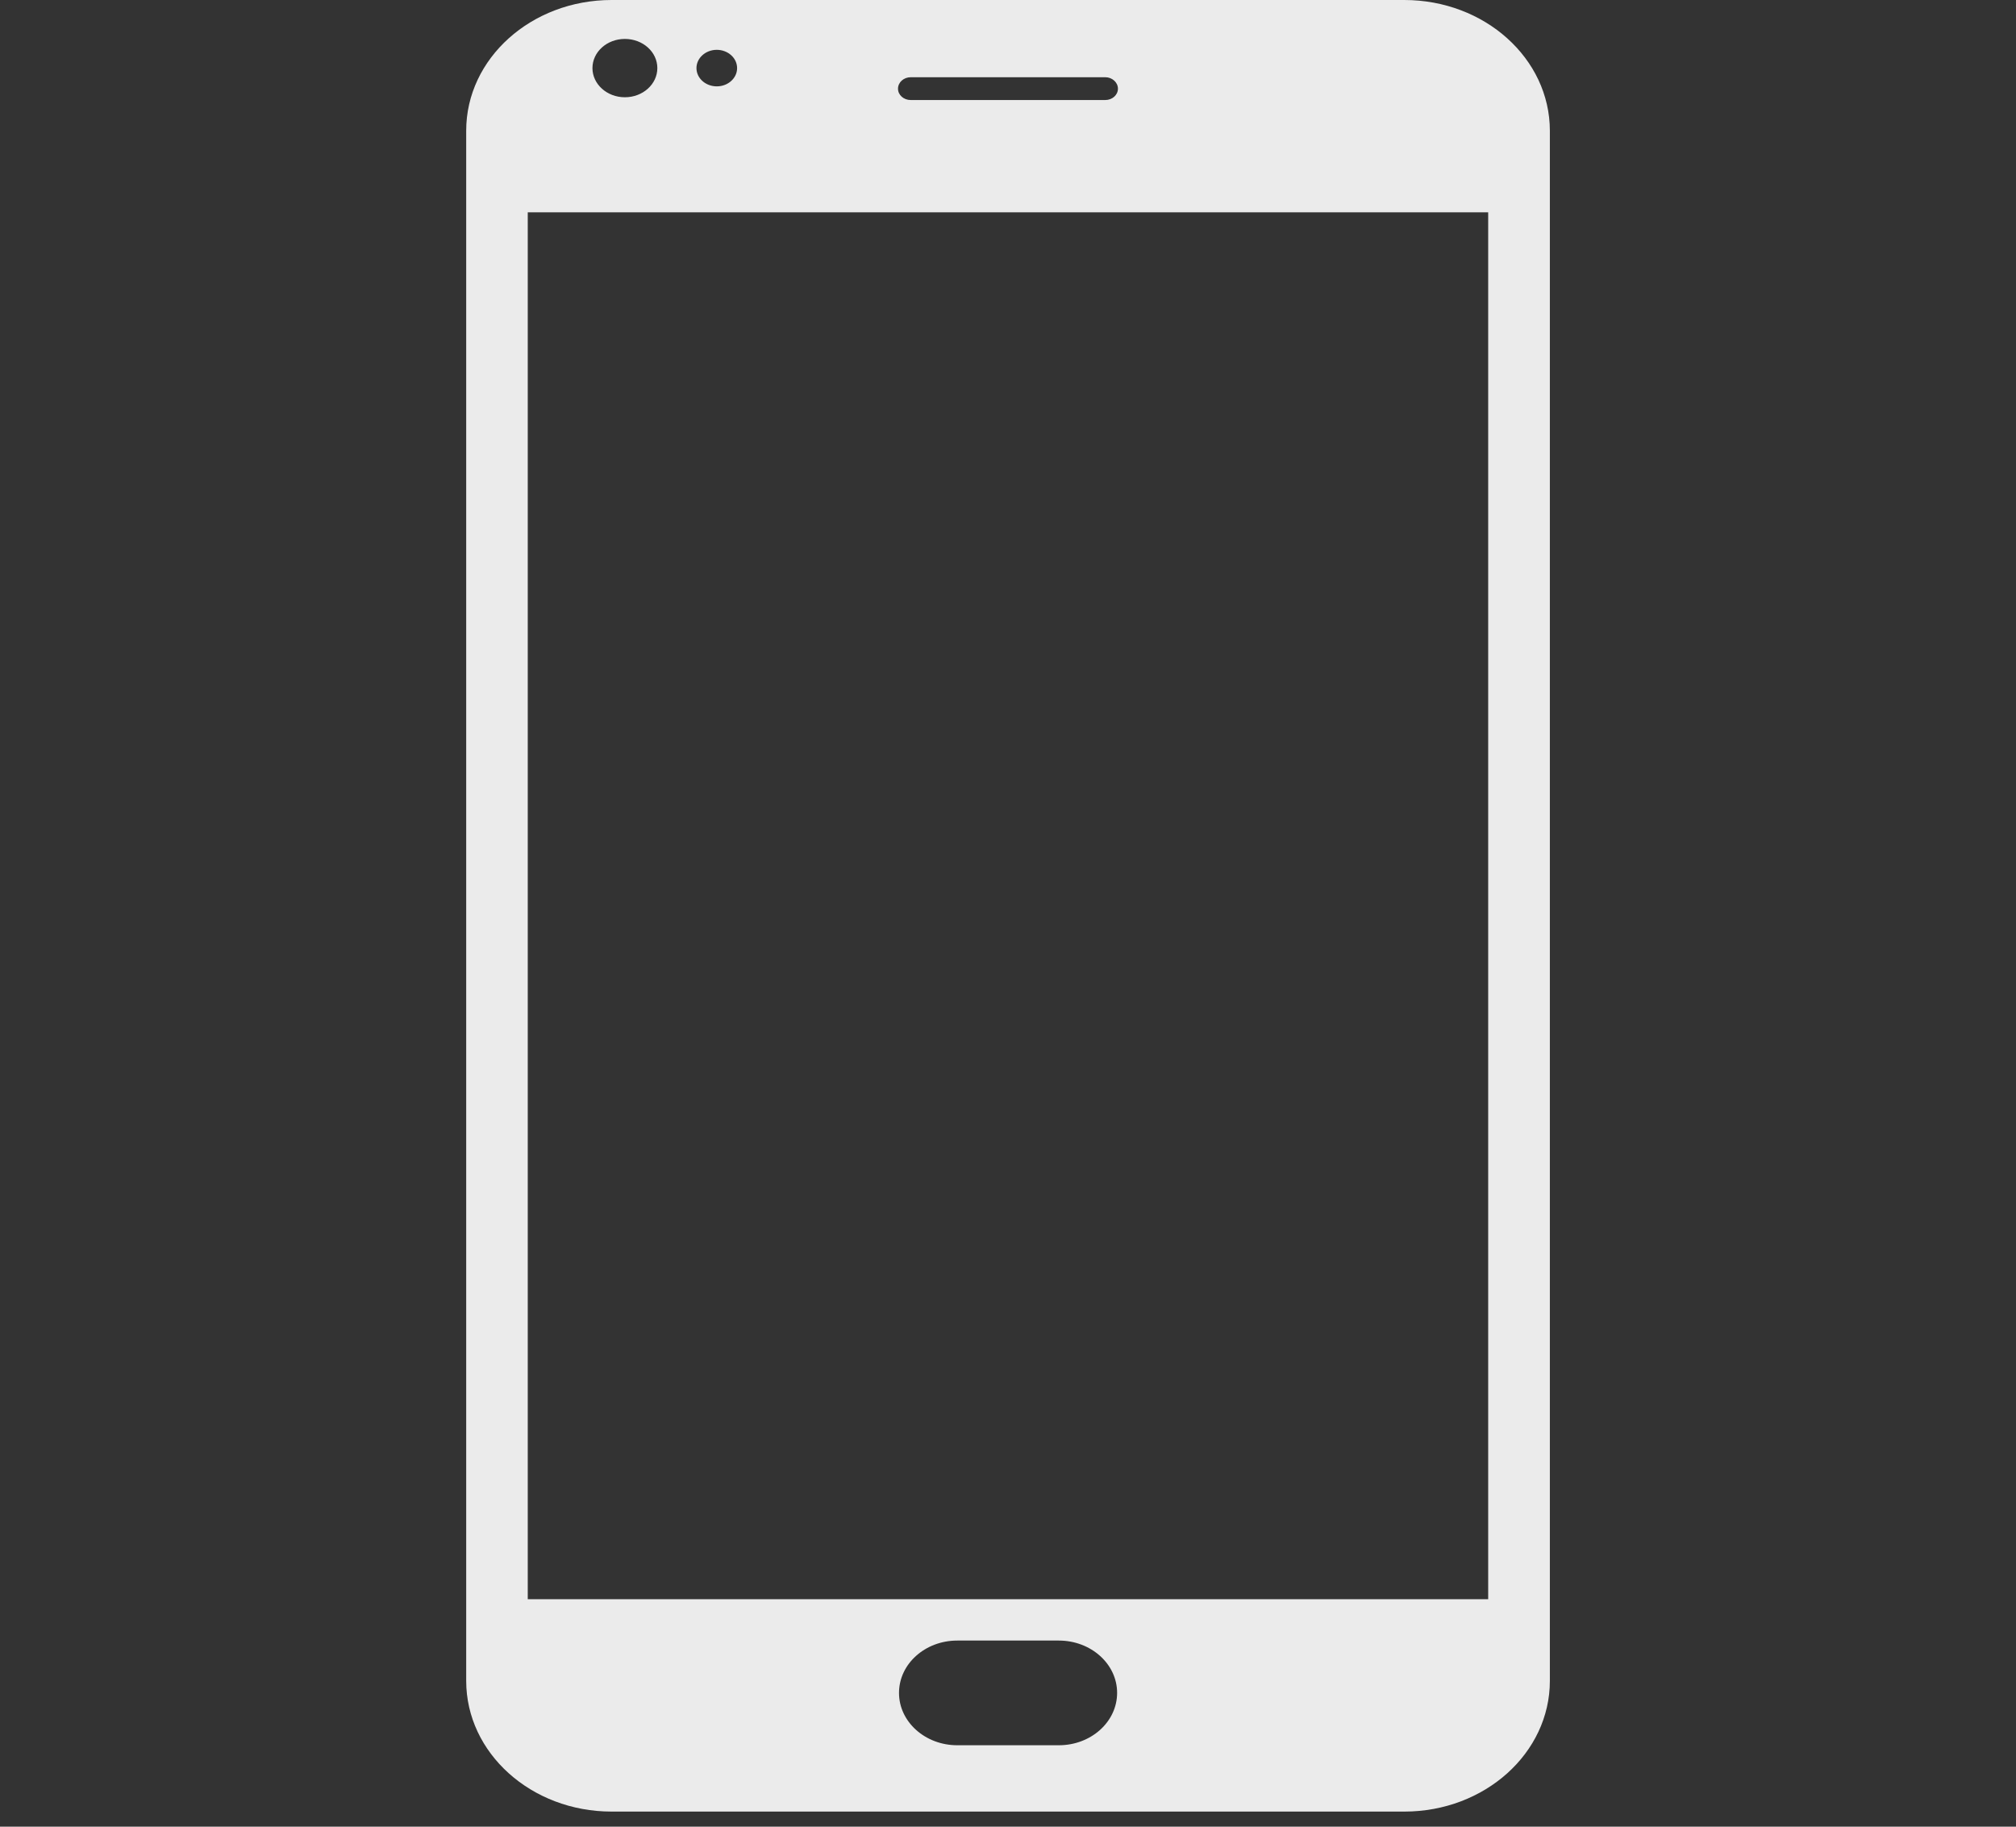 <svg width="32" height="29" fill="none" xmlns="http://www.w3.org/2000/svg"><rect width="100%" height="100%" fill="#333333" stroke="none"/><g opacity=".9" clip-path="url(#clip0)"><path d="M22.291 0H9.708C8.433 0 7.4.929 7.4 2.074v24.611c0 1.146 1.033 2.075 2.308 2.075h12.583c1.276 0 2.31-.929 2.31-2.075V2.075C24.6.928 23.566 0 22.29 0zm-7.835 1.226h3.088c.11 0 .201.082.201.182 0 .1-.09.18-.201.18h-3.088c-.112 0-.202-.08-.202-.18 0-.1.09-.182.202-.182zM11.377.791c.178 0 .323.13.323.29 0 .16-.144.29-.322.29-.179 0-.323-.13-.323-.29 0-.16.145-.29.322-.29zM9.918.618c.286 0 .516.207.516.463 0 .255-.23.463-.515.463-.285 0-.515-.208-.515-.463 0-.256.23-.463.515-.463zm6.889 27.089h-1.612c-.51 0-.925-.372-.925-.831 0-.46.414-.831.925-.831h1.612c.51 0 .925.372.925.83 0 .46-.414.832-.925.832zm6.816-2.319H8.377V3.371h15.245v22.017z" fill="#fff"/></g><defs><clipPath id="clip0"><path fill="#fff" d="M0 0h32v28.759H0z"/></clipPath></defs></svg>